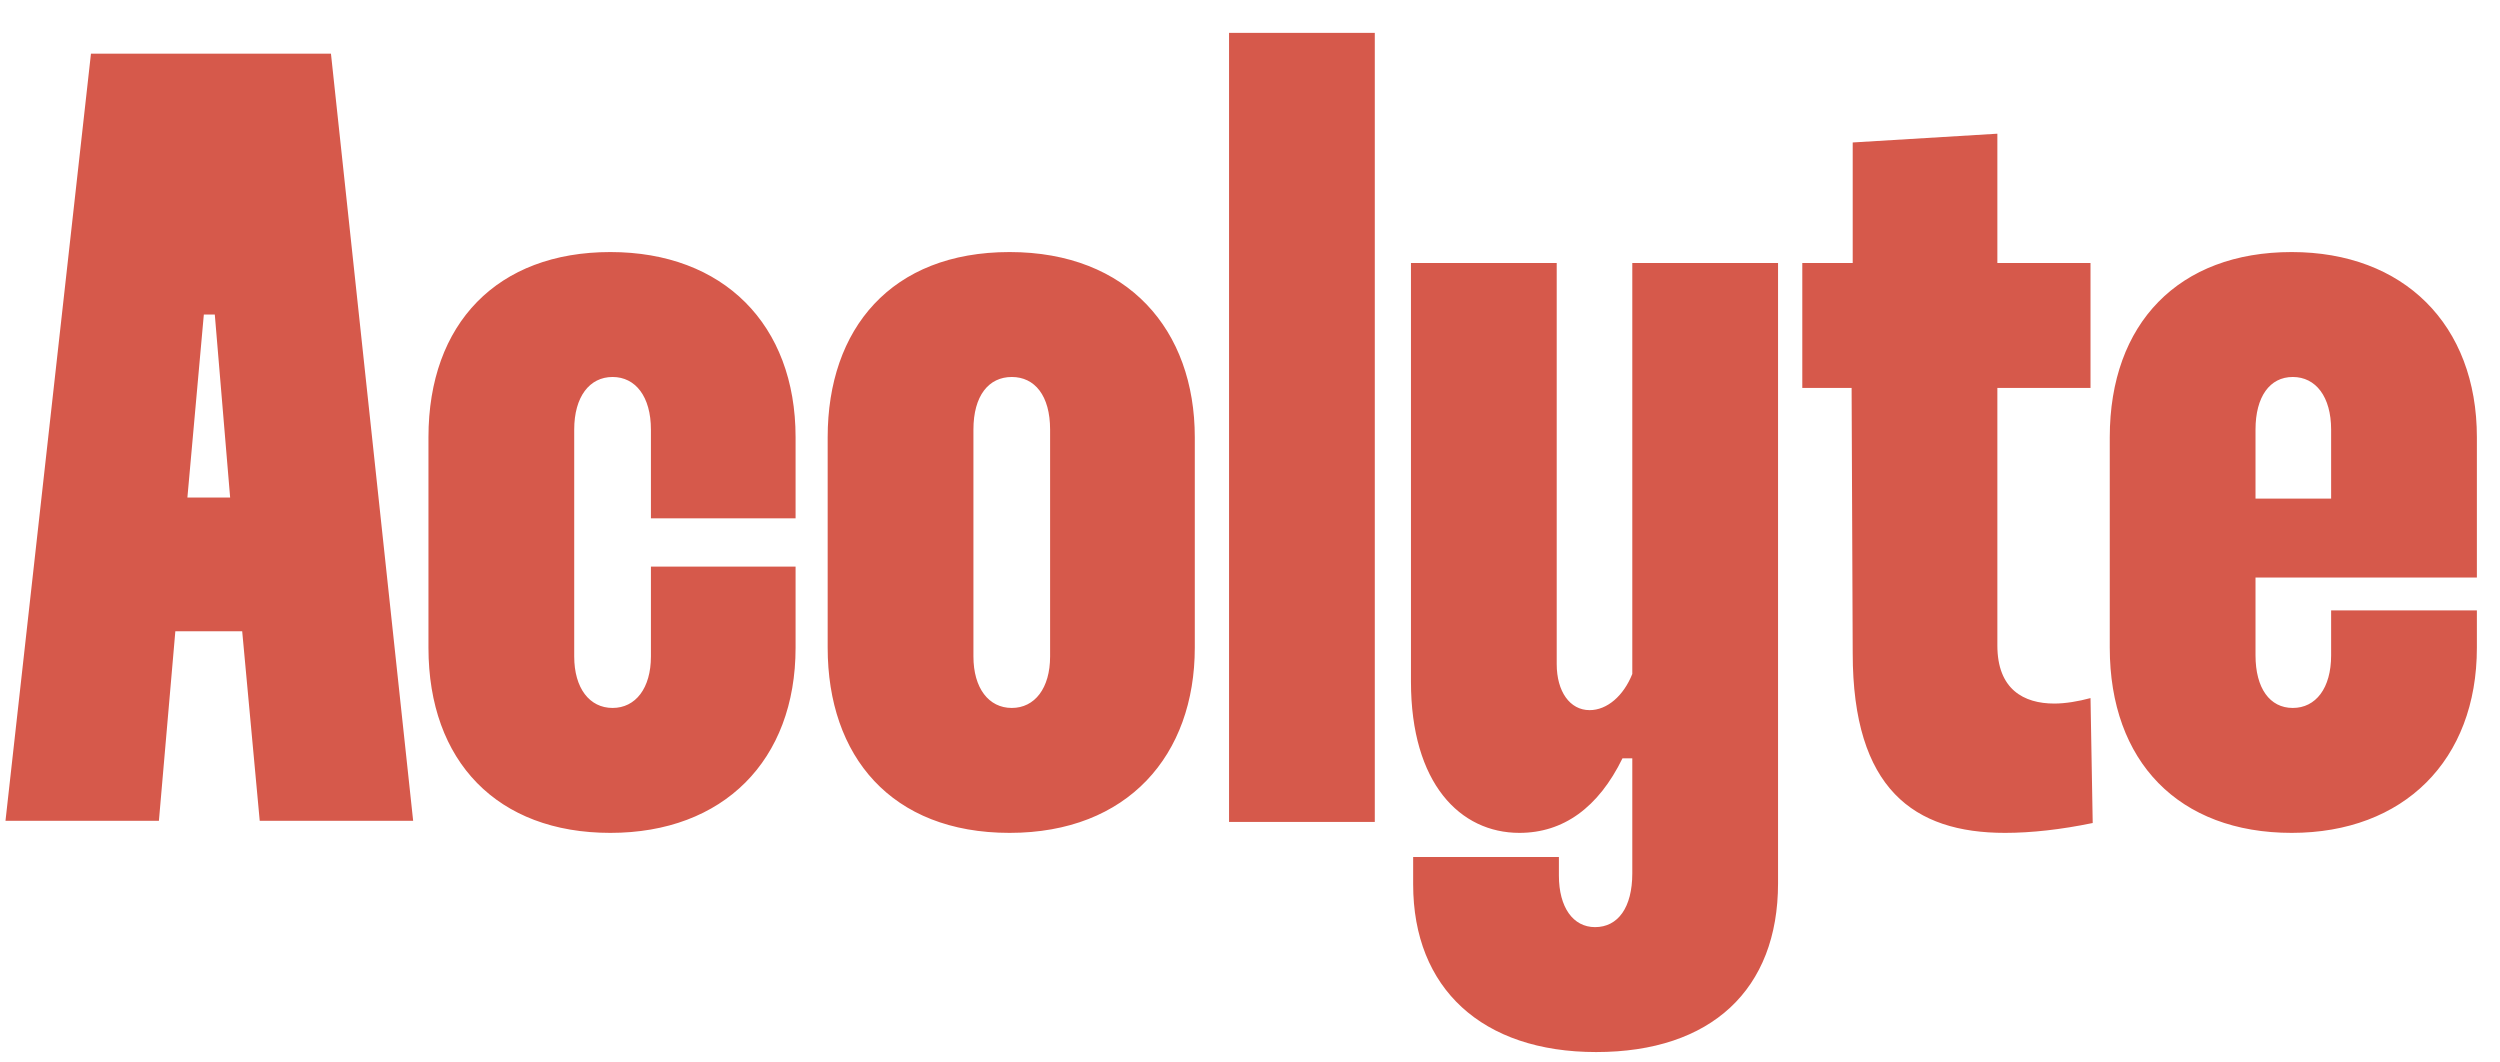<svg width="73" height="31" viewBox="0 0 73 31" fill="none" xmlns="http://www.w3.org/2000/svg">
<path d="M2.656 1.568H9.664L12.064 23.968H7.584L7.072 18.432H5.12L4.64 23.968H0.16L2.656 1.568ZM5.472 14.528H6.72L6.272 9.184H5.952L5.472 14.528ZM16.767 12.544V19.168C16.767 20.096 17.215 20.672 17.887 20.672C18.559 20.672 19.007 20.096 19.007 19.168V16.544H23.231V18.912C23.231 22.208 21.119 24.32 17.823 24.32C14.527 24.32 12.511 22.24 12.511 18.912V12.768C12.511 9.44 14.527 7.36 17.823 7.36C21.119 7.36 23.231 9.472 23.231 12.768V15.136H19.007V12.544C19.007 11.584 18.559 11.008 17.887 11.008C17.215 11.008 16.767 11.584 16.767 12.544ZM24.168 12.768C24.168 9.6 26.023 7.36 29.48 7.36C32.935 7.36 34.888 9.632 34.888 12.768V18.912C34.888 22.048 32.935 24.32 29.48 24.32C26.023 24.32 24.168 22.08 24.168 18.912V12.768ZM28.424 12.544V19.168C28.424 20.096 28.872 20.672 29.544 20.672C30.215 20.672 30.663 20.096 30.663 19.168V12.544C30.663 11.552 30.215 11.008 29.544 11.008C28.872 11.008 28.424 11.552 28.424 12.544ZM35.888 24V0.96H40.144V24H35.888ZM51.919 7.68V25.792C51.919 28.896 49.968 30.72 46.608 30.72C43.279 30.72 41.264 28.864 41.264 25.824V25.024H45.52V25.568C45.52 26.496 45.935 27.072 46.575 27.072C47.248 27.072 47.663 26.496 47.663 25.504V22.144H47.376C46.672 23.584 45.648 24.32 44.367 24.32C42.639 24.32 41.2 22.88 41.2 19.904V7.68H45.456V19.392C45.456 20.192 45.84 20.736 46.416 20.736C46.928 20.736 47.407 20.32 47.663 19.68V7.68H51.919ZM52.627 11.328V7.68H54.099V4.16L58.323 3.904V7.68H61.043V11.328H58.323V18.848C58.323 20.128 59.091 20.544 59.987 20.544C60.307 20.544 60.691 20.48 61.043 20.384L61.107 24.032C60.179 24.224 59.315 24.32 58.547 24.32C55.891 24.32 54.099 23.04 54.099 19.072L54.067 11.328H52.627ZM65.861 16.864V19.136C65.861 20.096 66.277 20.672 66.949 20.672C67.621 20.672 68.069 20.096 68.069 19.136V17.824H72.325V18.912C72.325 22.208 70.181 24.32 66.917 24.32C63.621 24.32 61.605 22.24 61.605 18.912V12.768C61.605 9.44 63.621 7.36 66.917 7.36C70.181 7.36 72.325 9.472 72.325 12.768V16.864H65.861ZM65.861 12.544V14.56H68.069V12.544C68.069 11.584 67.621 11.008 66.949 11.008C66.277 11.008 65.861 11.584 65.861 12.544Z" fill="#D6594B"/>
</svg>
